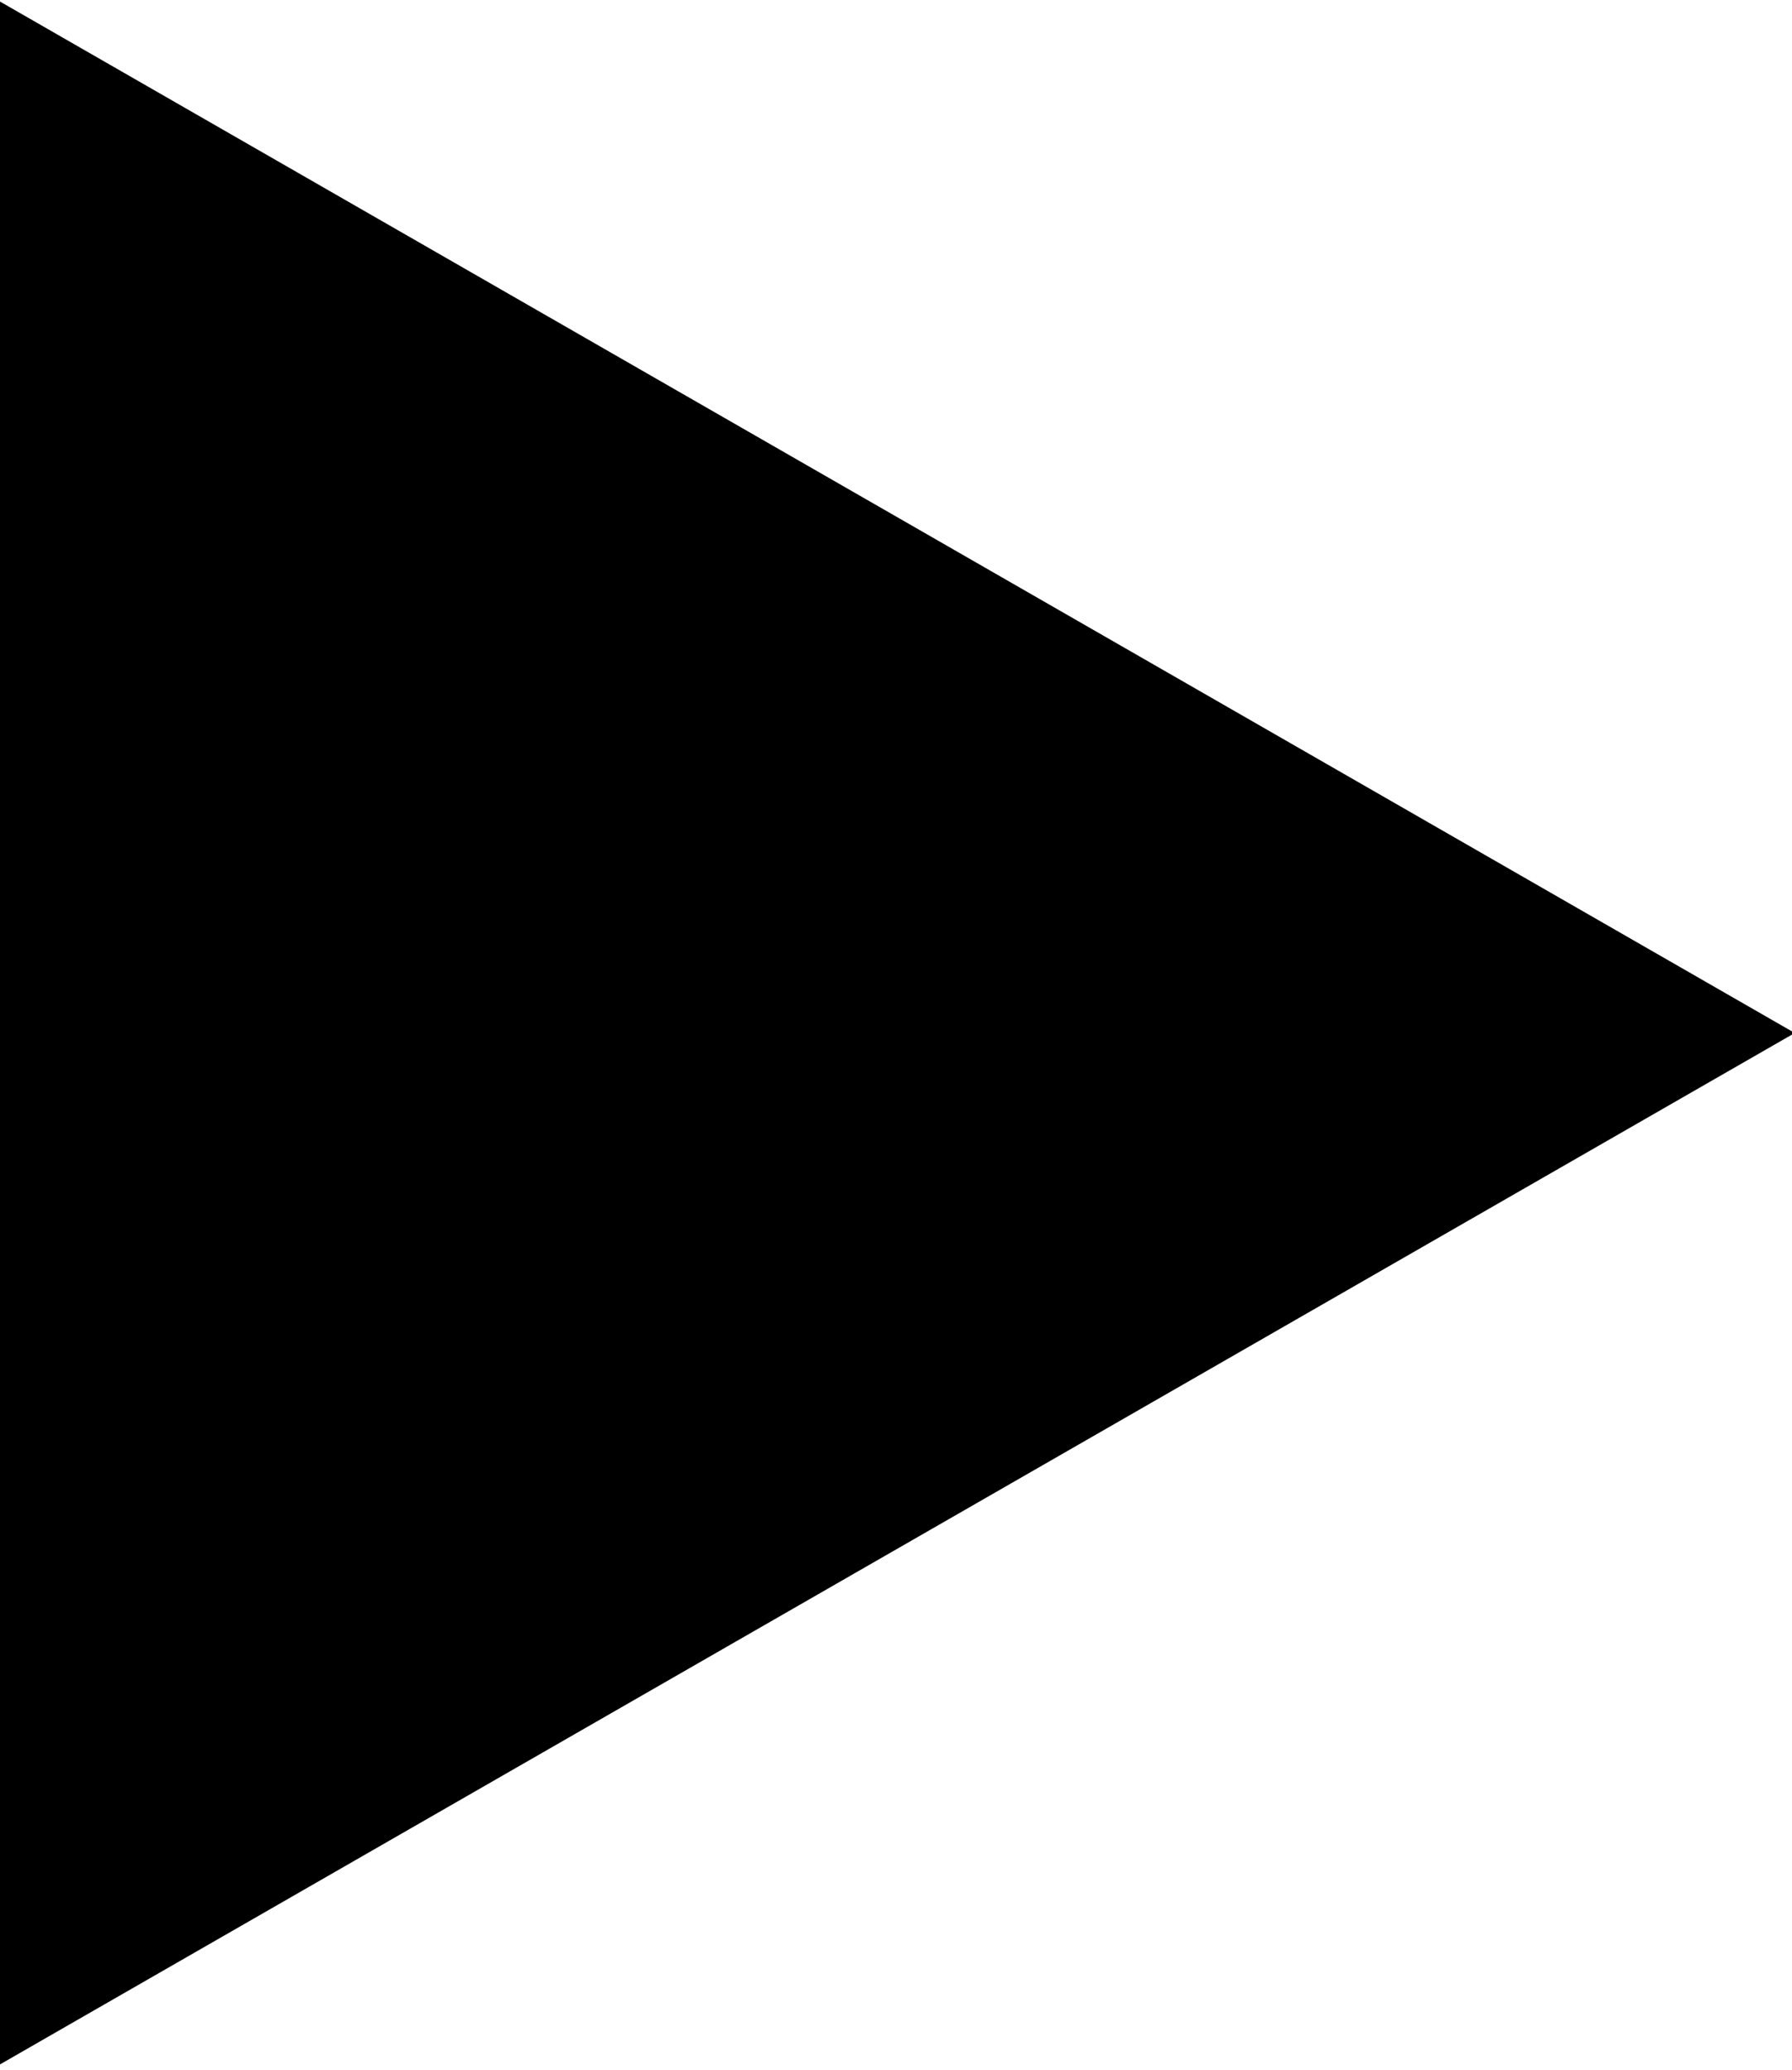 <?xml version="1.0" encoding="UTF-8" standalone="no"?>
<svg
   width="0.864mm"
   height="0.998mm"
   version="1.1"
   viewBox="0 0 0.864 0.998"
   id="svg1"
   sodipodi:docname="collapsed.svg"
   inkscape:version="1.3.2 (091e20ef0f, 2023-11-25, custom)"
   xmlns:inkscape="http://www.inkscape.org/namespaces/inkscape"
   xmlns:sodipodi="http://sodipodi.sourceforge.net/DTD/sodipodi-0.dtd"
   xmlns="http://www.w3.org/2000/svg"
   xmlns:svg="http://www.w3.org/2000/svg">
  <defs
     id="defs1" />
  <sodipodi:namedview
     id="namedview1"
     pagecolor="#ffffff"
     bordercolor="#666666"
     borderopacity="1.0"
     inkscape:showpageshadow="2"
     inkscape:pageopacity="0.0"
     inkscape:pagecheckerboard="0"
     inkscape:deskcolor="#d1d1d1"
     inkscape:document-units="mm"
     inkscape:zoom="111.65417"
     inkscape:cx="1.6300332"
     inkscape:cy="1.8897638"
     inkscape:window-width="1920"
     inkscape:window-height="1088"
     inkscape:window-x="0"
     inkscape:window-y="40"
     inkscape:window-maximized="1"
     inkscape:current-layer="svg1" />
  <path
     sodipodi:type="star"
     style="fill:#000000;stroke:#000000;stroke-width:0.637;stroke-linecap:round;paint-order:fill markers stroke"
     id="path1"
     inkscape:flatsided="false"
     sodipodi:sides="3"
     sodipodi:cx="0.5081197"
     sodipodi:cy="0.65517598"
     sodipodi:r1="0.11563262"
     sodipodi:r2="0.057816312"
     sodipodi:arg1="0"
     sodipodi:arg2="1.0471976"
     inkscape:rounded="0"
     inkscape:randomized="0"
     d="m 0.624,0.655 -0.087,0.05 -0.087,0.05 0,-0.1 0,-0.1 0.087,0.05 z"
     inkscape:transform-center-x="-0.022125342"
     transform="matrix(0.765,0,0,0.765,-0.101,-0.003)" />
</svg>

